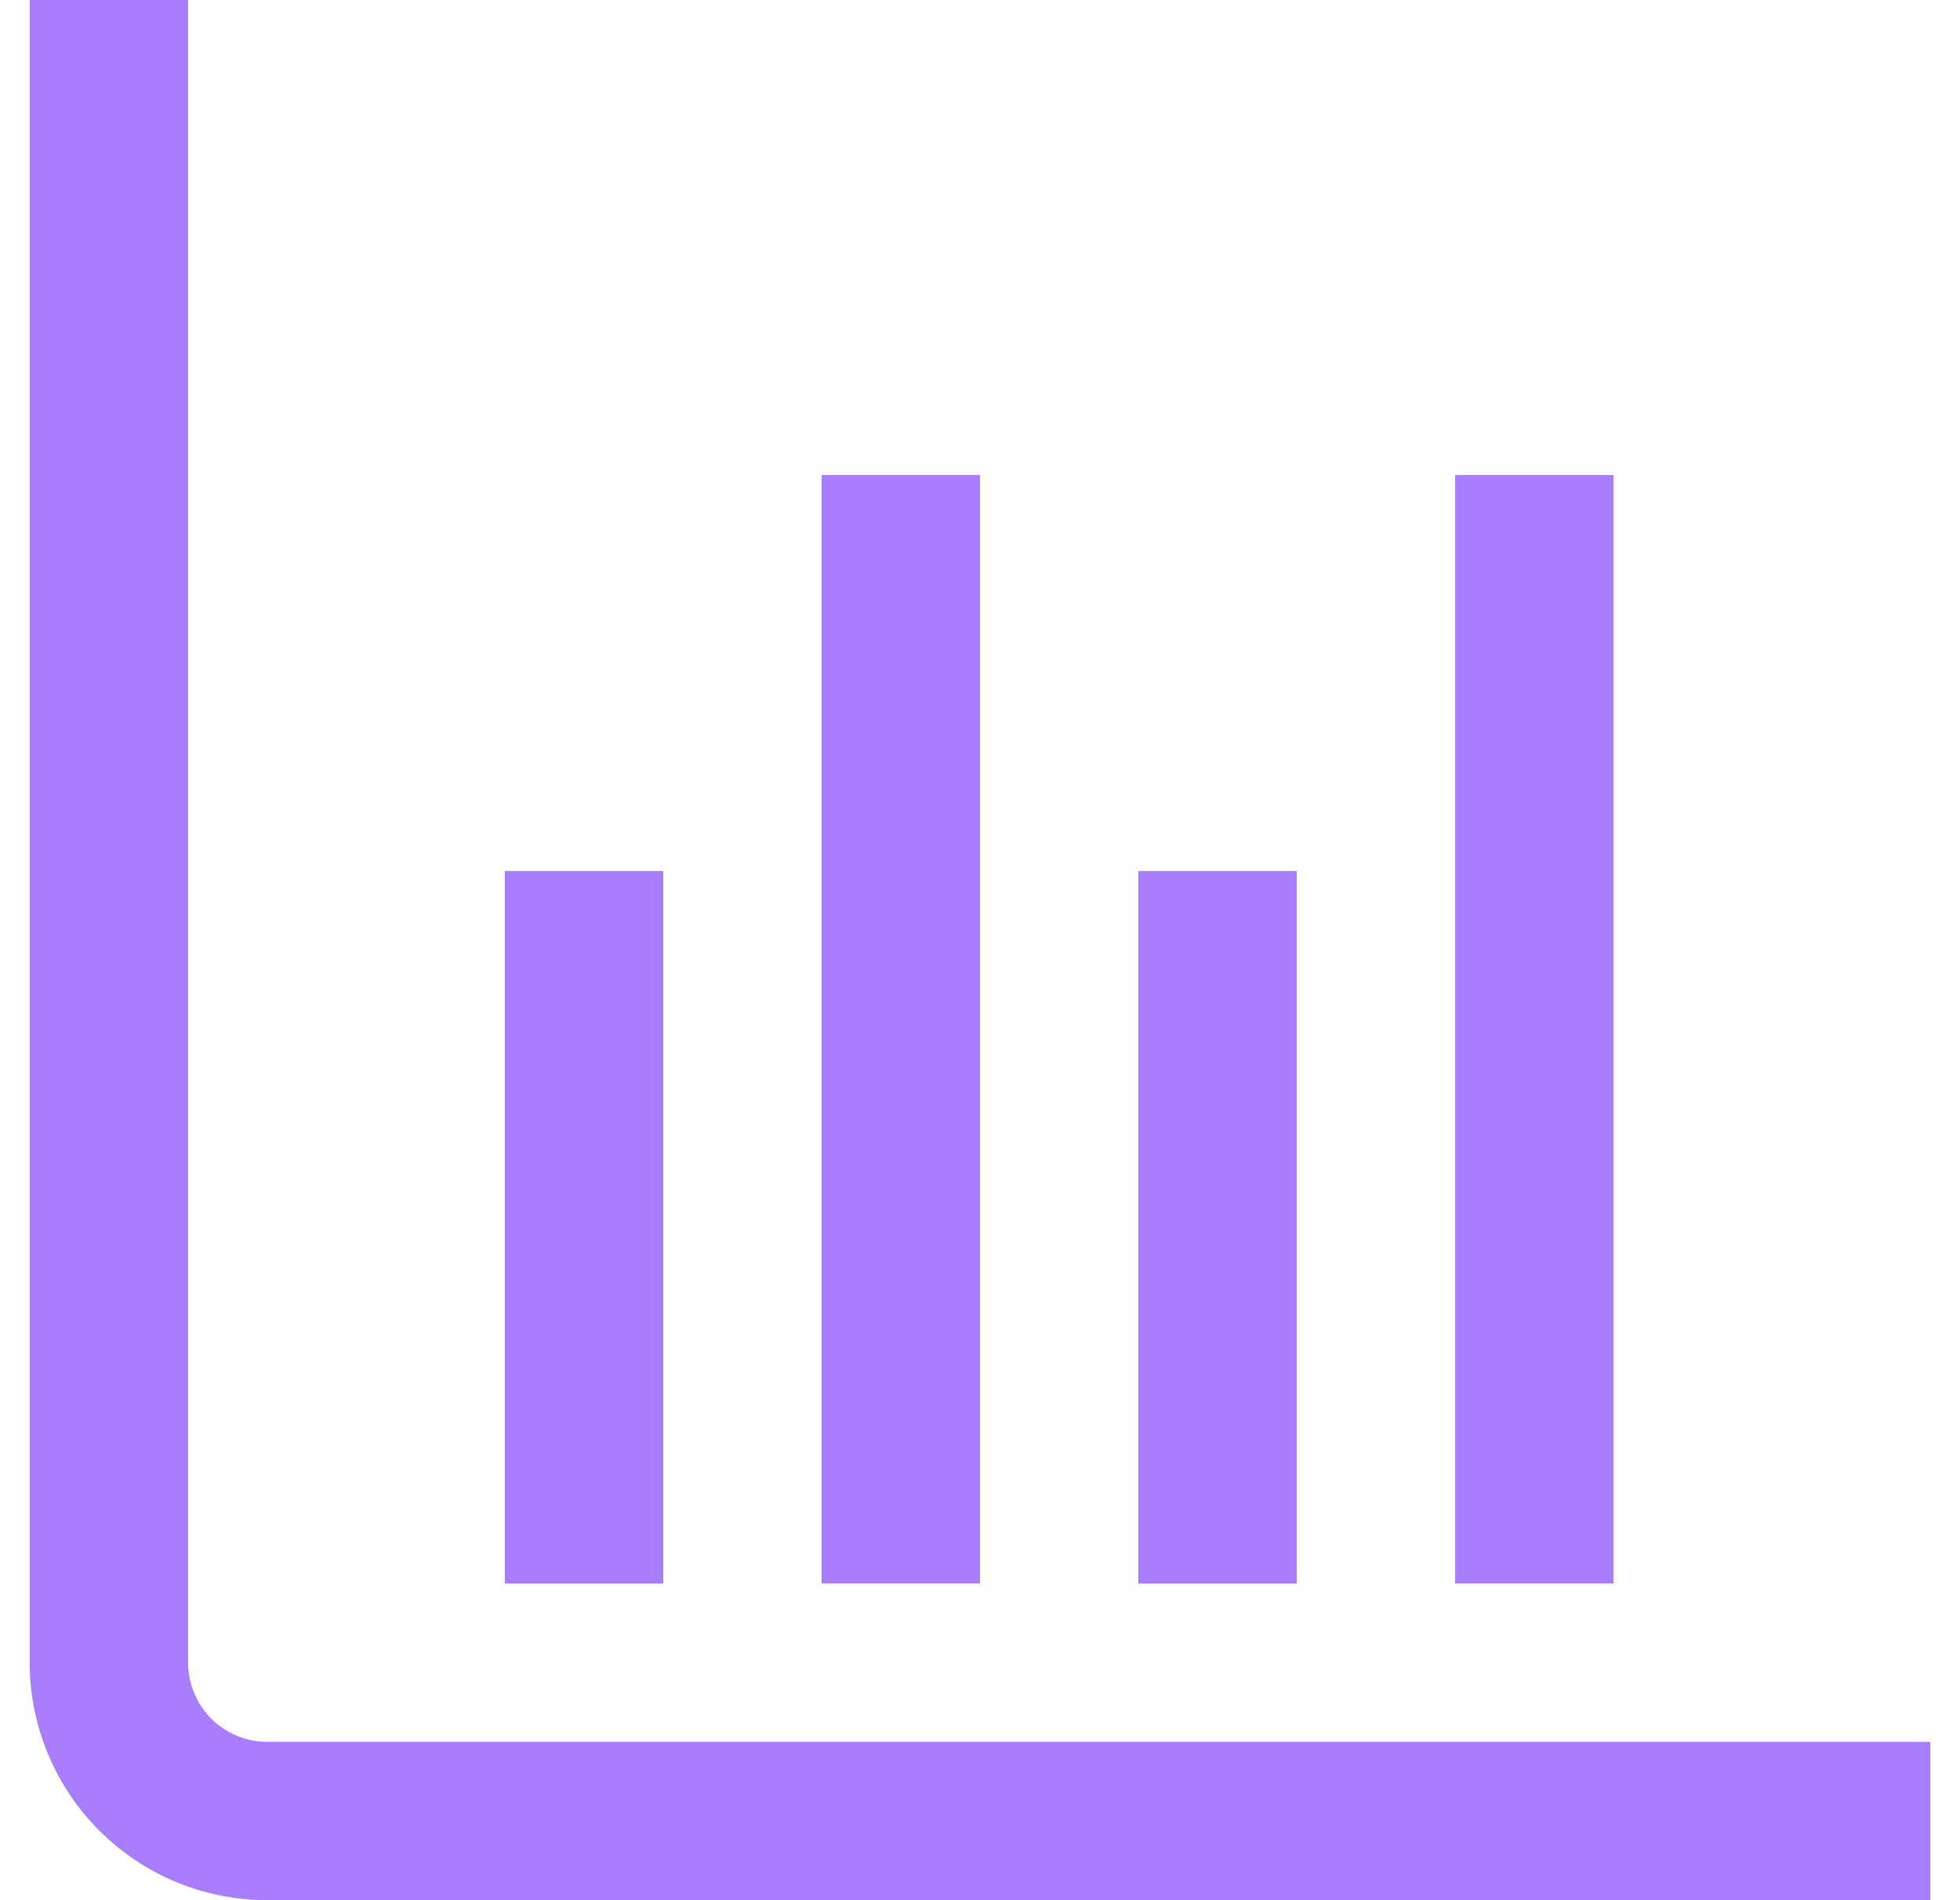 <svg width="33" height="32" viewBox="0 0 33 32" fill="none" xmlns="http://www.w3.org/2000/svg">
<path d="M32.5 32H4.5C3.439 32 2.422 31.579 1.672 30.828C0.921 30.078 0.5 29.061 0.5 28L0.5 0H3.167V28C3.167 28.354 3.307 28.693 3.557 28.943C3.807 29.193 4.146 29.333 4.5 29.333H32.5V32Z" fill="#A77DFB"/>
<path d="M21.833 14.668H19.166V26.668H21.833V14.668Z" fill="#A77DFB"/>
<path d="M11.167 14.668H8.5V26.668H11.167V14.668Z" fill="#A77DFB"/>
<path d="M27.167 8H24.5V26.667H27.167V8Z" fill="#A77DFB"/>
<path d="M16.5 8H13.834V26.667H16.5V8Z" fill="#A77DFB"/>
</svg>
